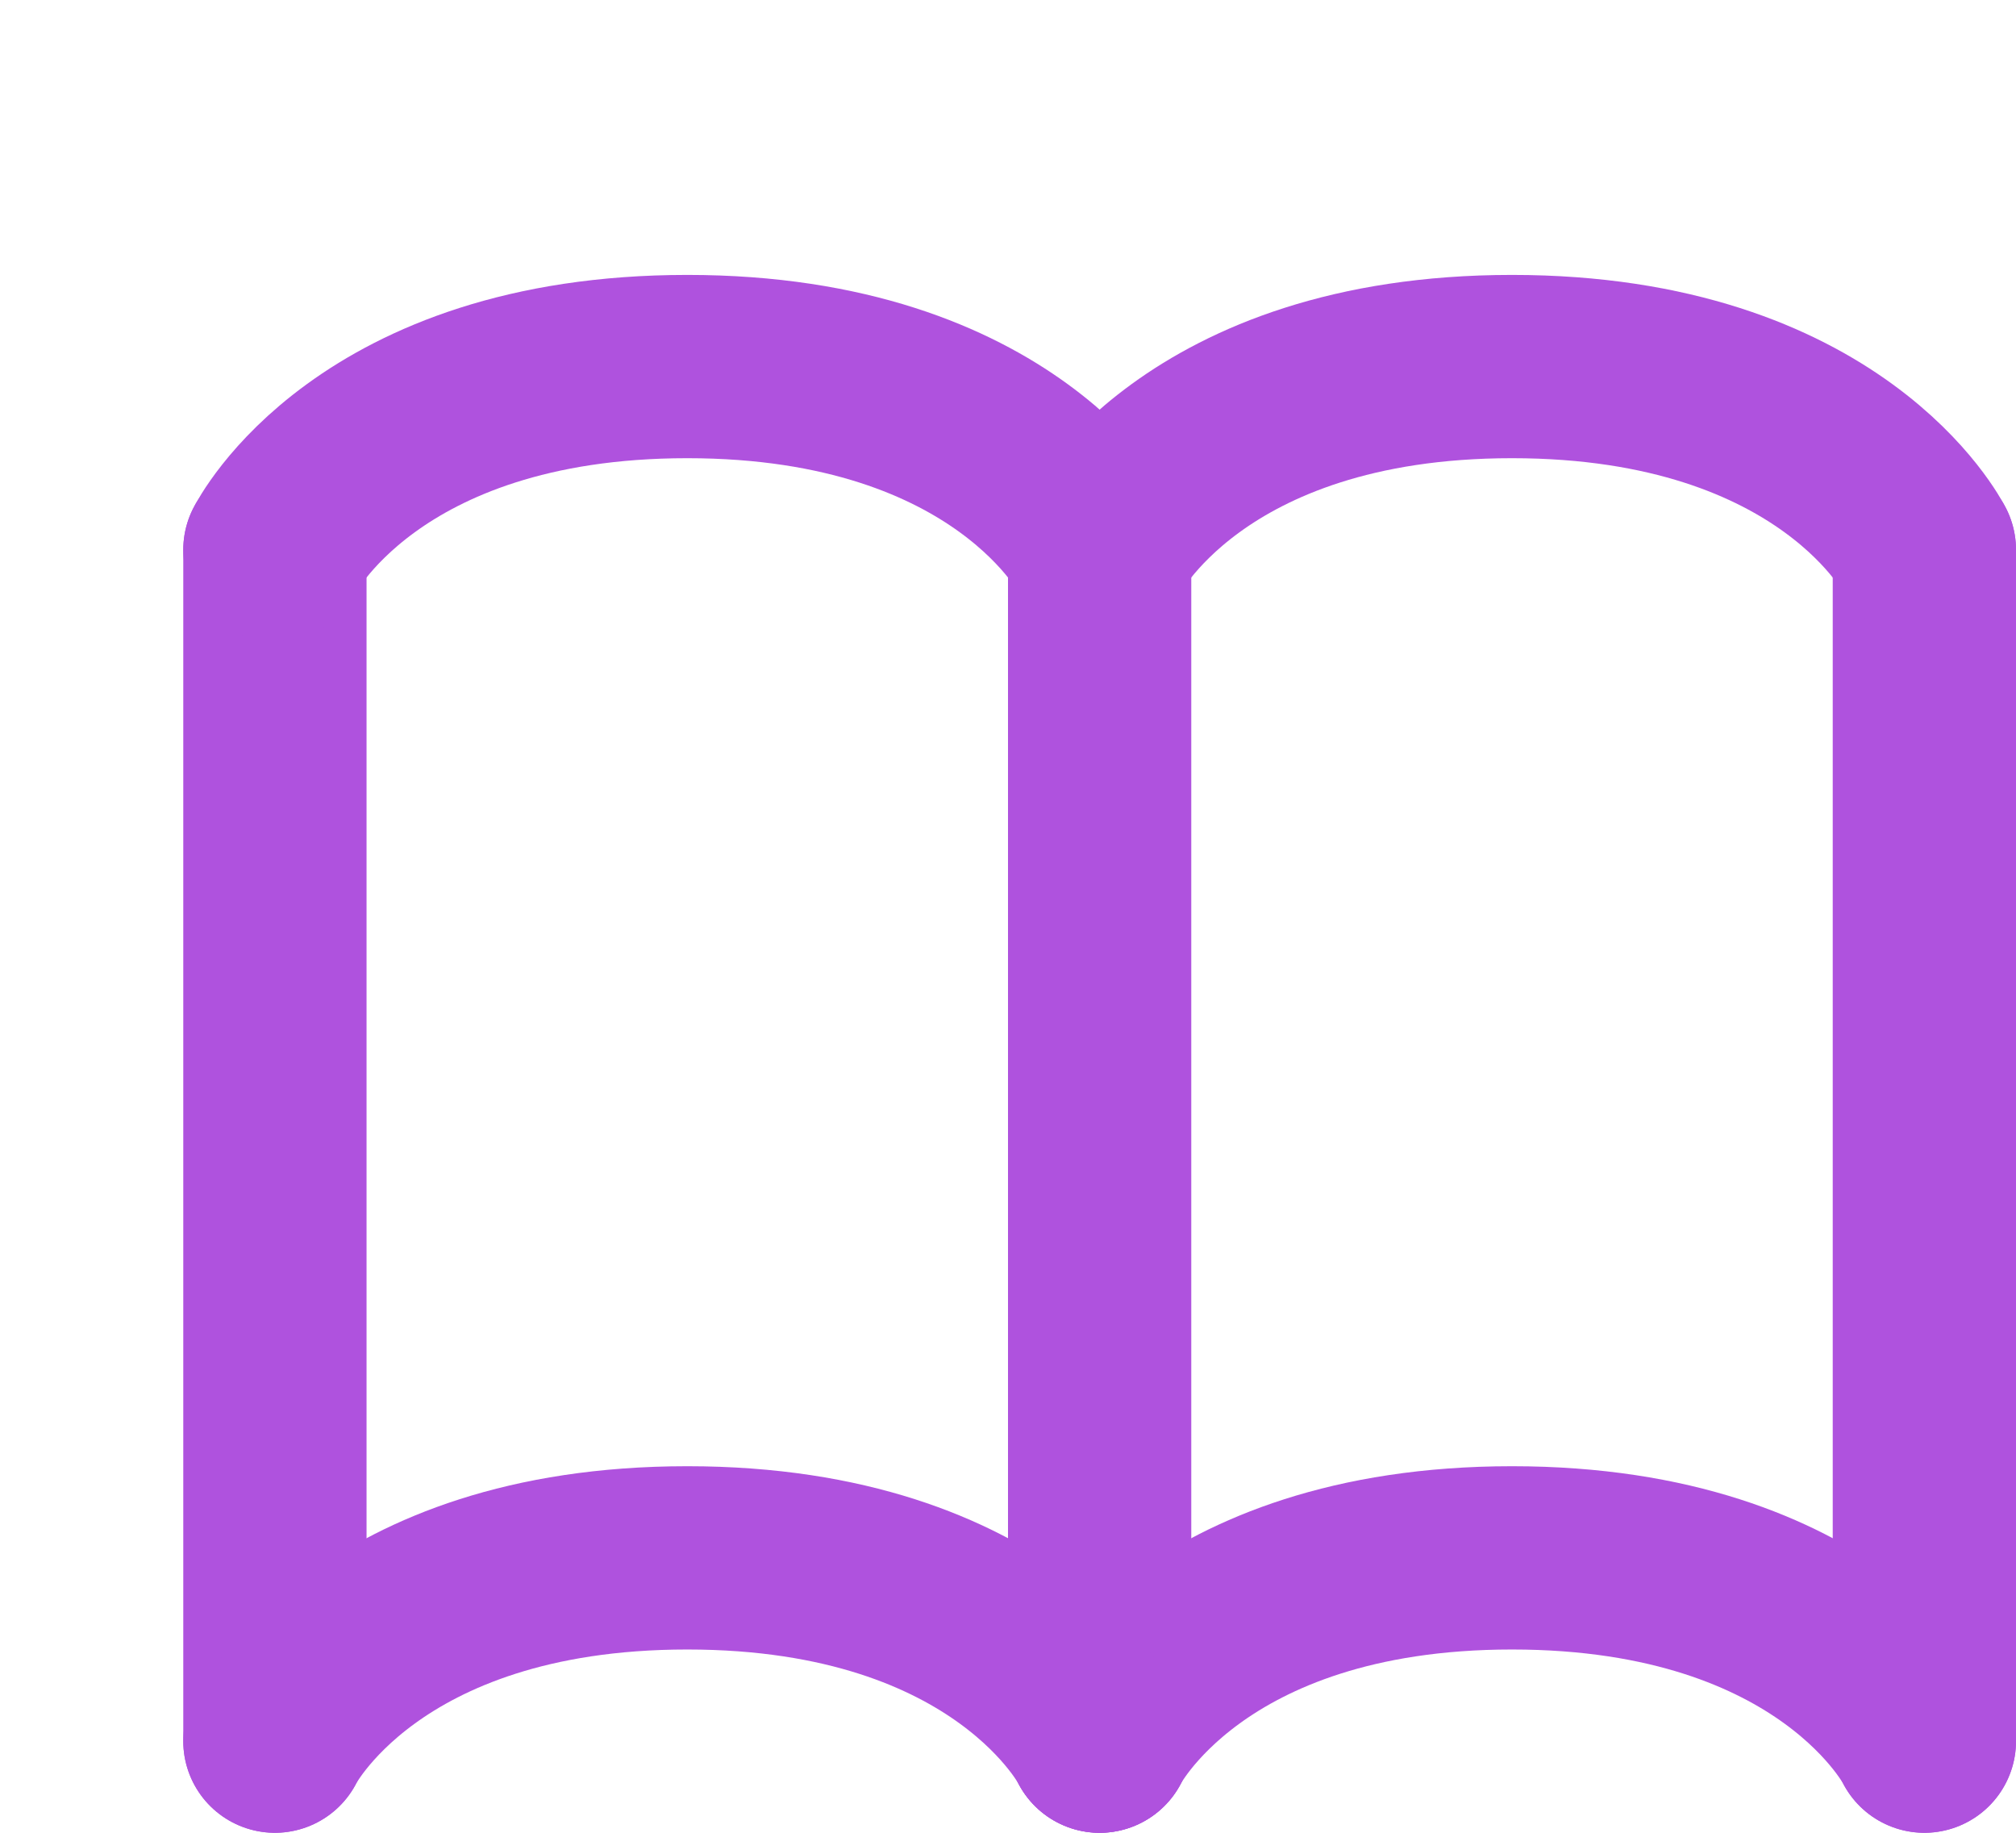 <svg width="22" height="20" viewBox="0 0 22 20" fill="none" xmlns="http://www.w3.org/2000/svg">
<g id="Book_open_alt">
<path id="Vector 383" d="M12 6V19" stroke="#AF52DE" stroke-width="2" stroke-linecap="round"/>
<path id="Vector 388" d="M21 6L21 19" stroke="#AF52DE" stroke-width="2" stroke-linecap="round"/>
<path id="Vector 389" d="M3 6L3 19" stroke="#AF52DE" stroke-width="2" stroke-linecap="round"/>
<path id="Vector 384" d="M21 19C21 19 20 17 16.5 17C13 17 12 19 12 19" stroke="#AF52DE" stroke-width="2" stroke-linecap="round"/>
<path id="Vector 391" d="M12 19C12 19 11 17 7.5 17C4 17 3 19 3 19" stroke="#AF52DE" stroke-width="2" stroke-linecap="round"/>
<path id="Vector 390" d="M21 6C21 6 20 4 16.5 4C13 4 12 6 12 6" stroke="#AF52DE" stroke-width="2" stroke-linecap="round"/>
<path id="Vector 392" d="M12 6C12 6 11 4 7.5 4C4 4 3 6 3 6" stroke="#AF52DE" stroke-width="2" stroke-linecap="round"/>
</g>
</svg>
